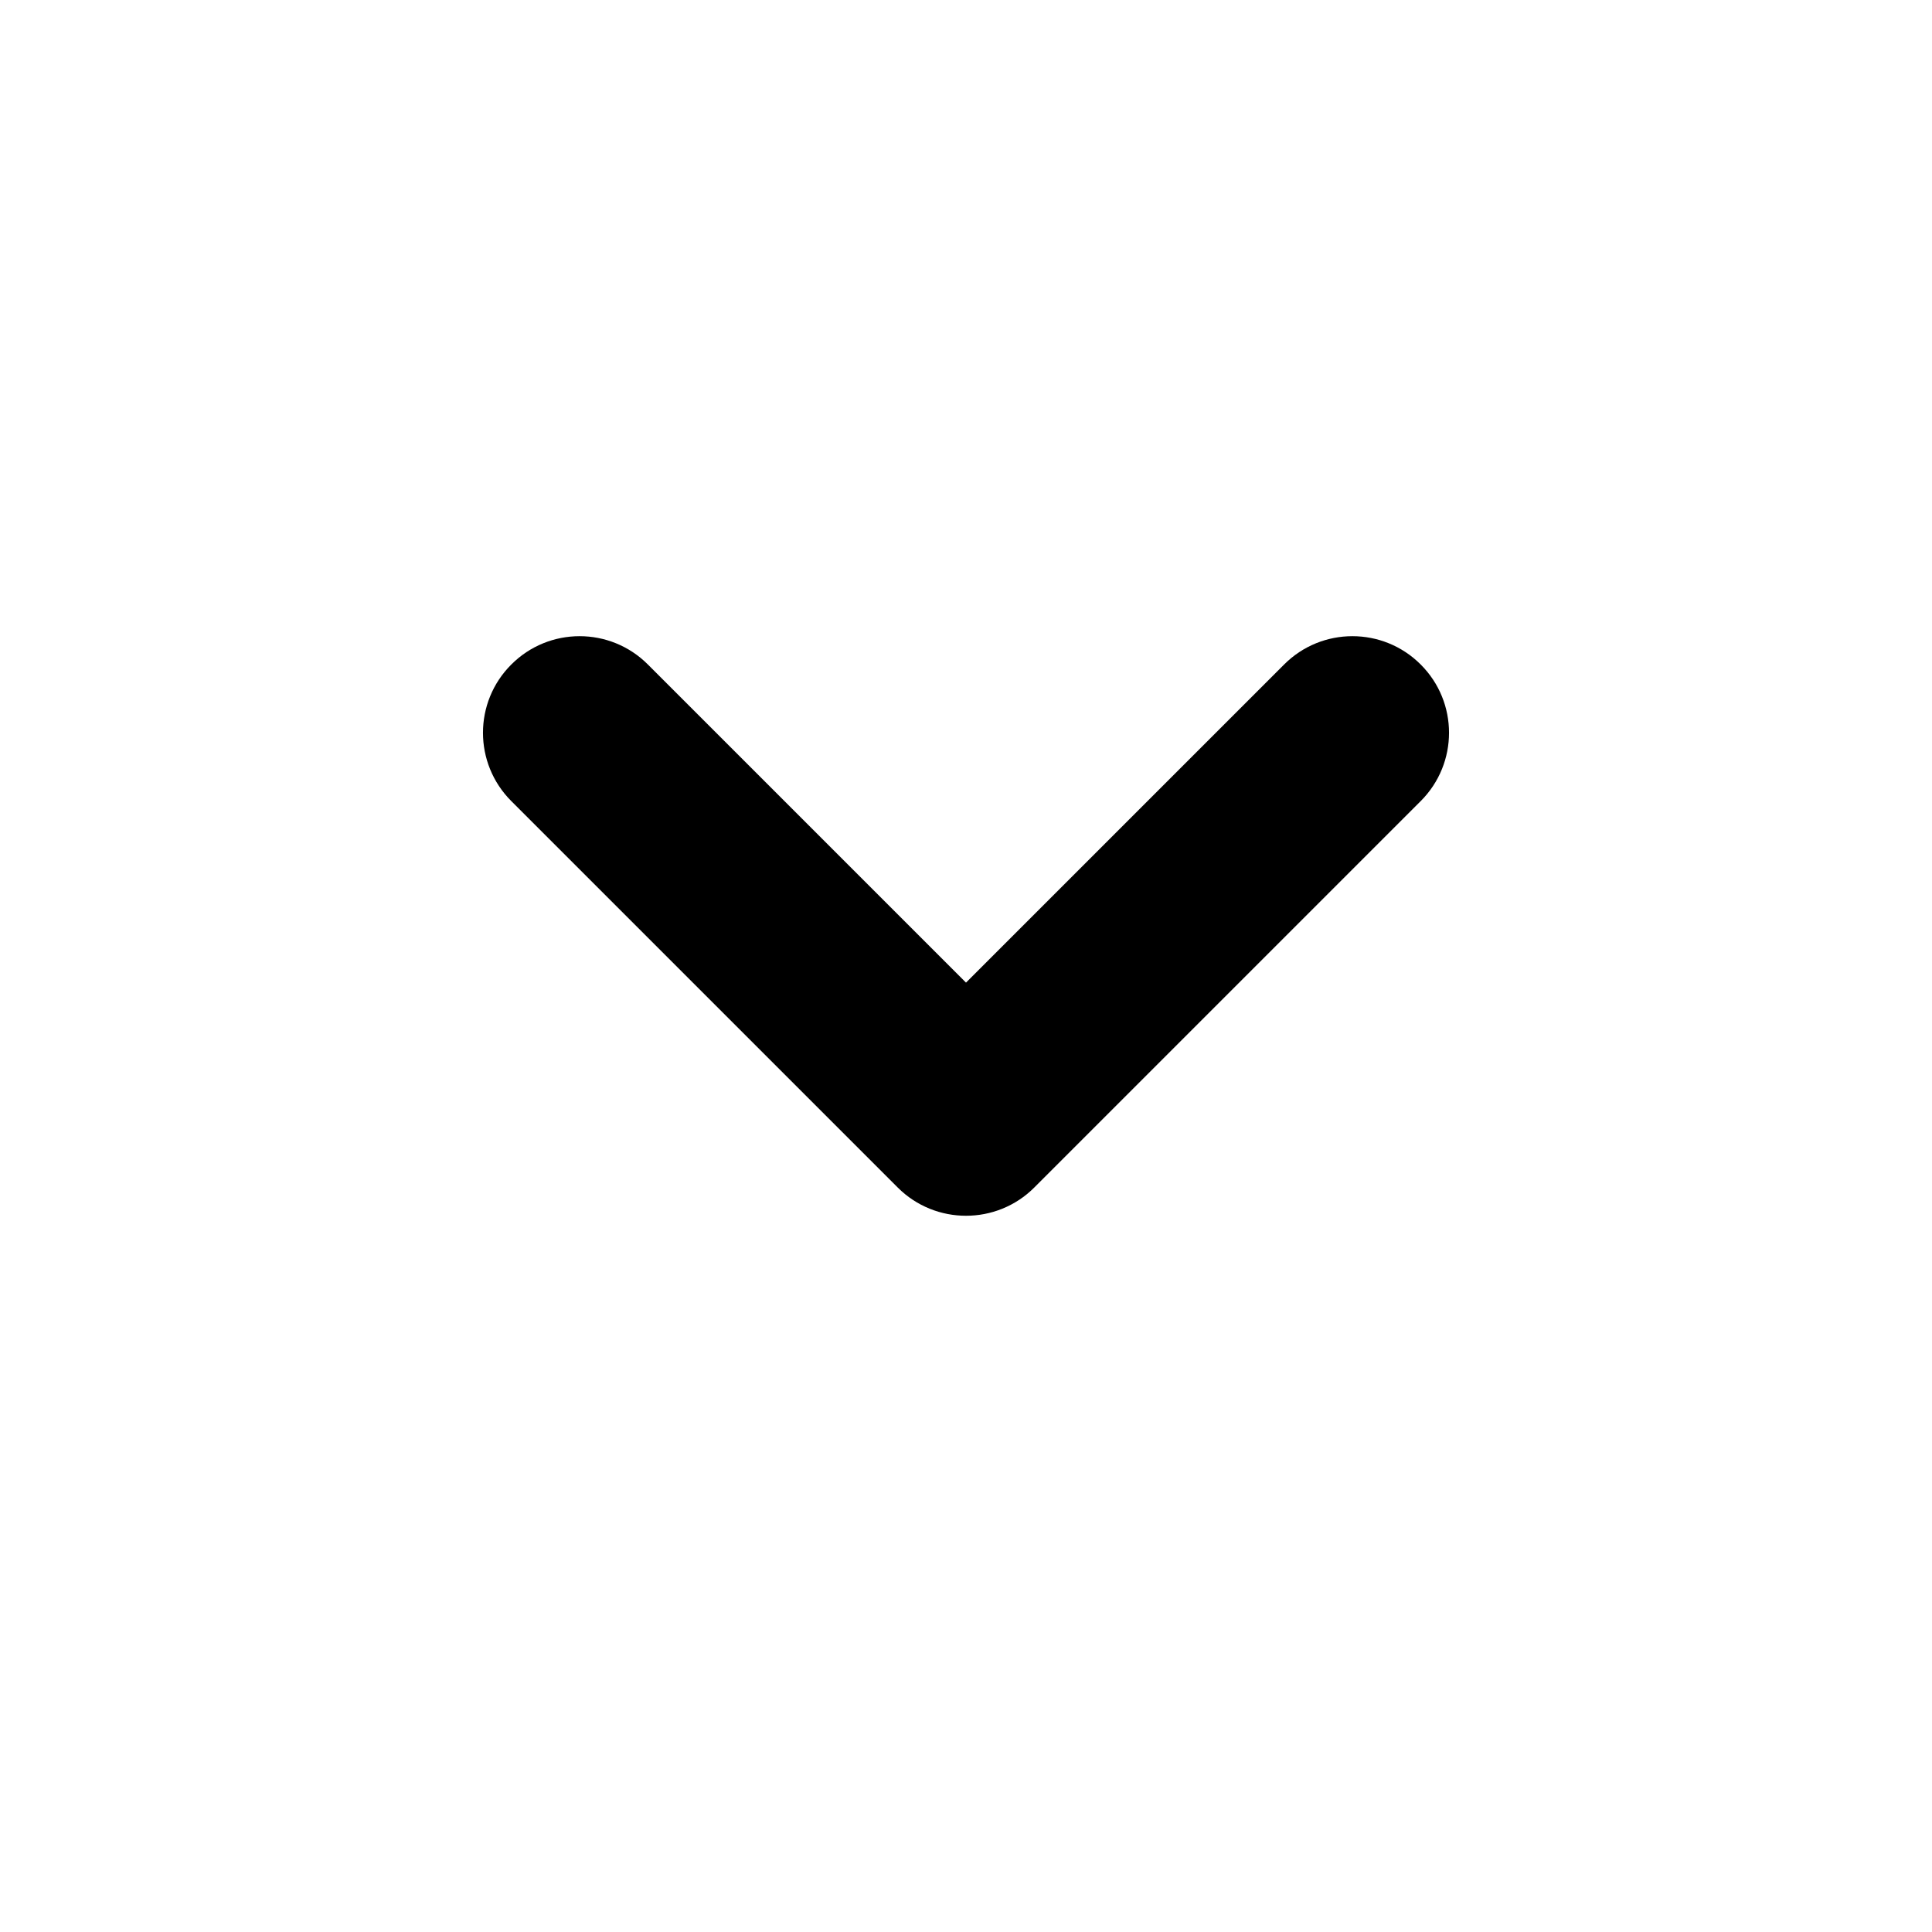 <svg
  className="h-4 w-4 fill-current"
  xmlns="http://www.w3.org/2000/svg"
  viewBox="0 0 20 20"
>
  <path
    d="M9.293 12.293C9.683 12.683 10.317 12.683 10.707 12.293L14.707 8.293C15.098 7.902 15.098 7.269 14.707 6.879C14.317 6.488 13.683 6.488 13.293 6.879L10 10.172L6.707 6.879C6.317 6.488 5.683 6.488 5.293 6.879C4.902 7.269 4.902 7.902 5.293 8.293L9.293 12.293Z"
  />
</svg>

